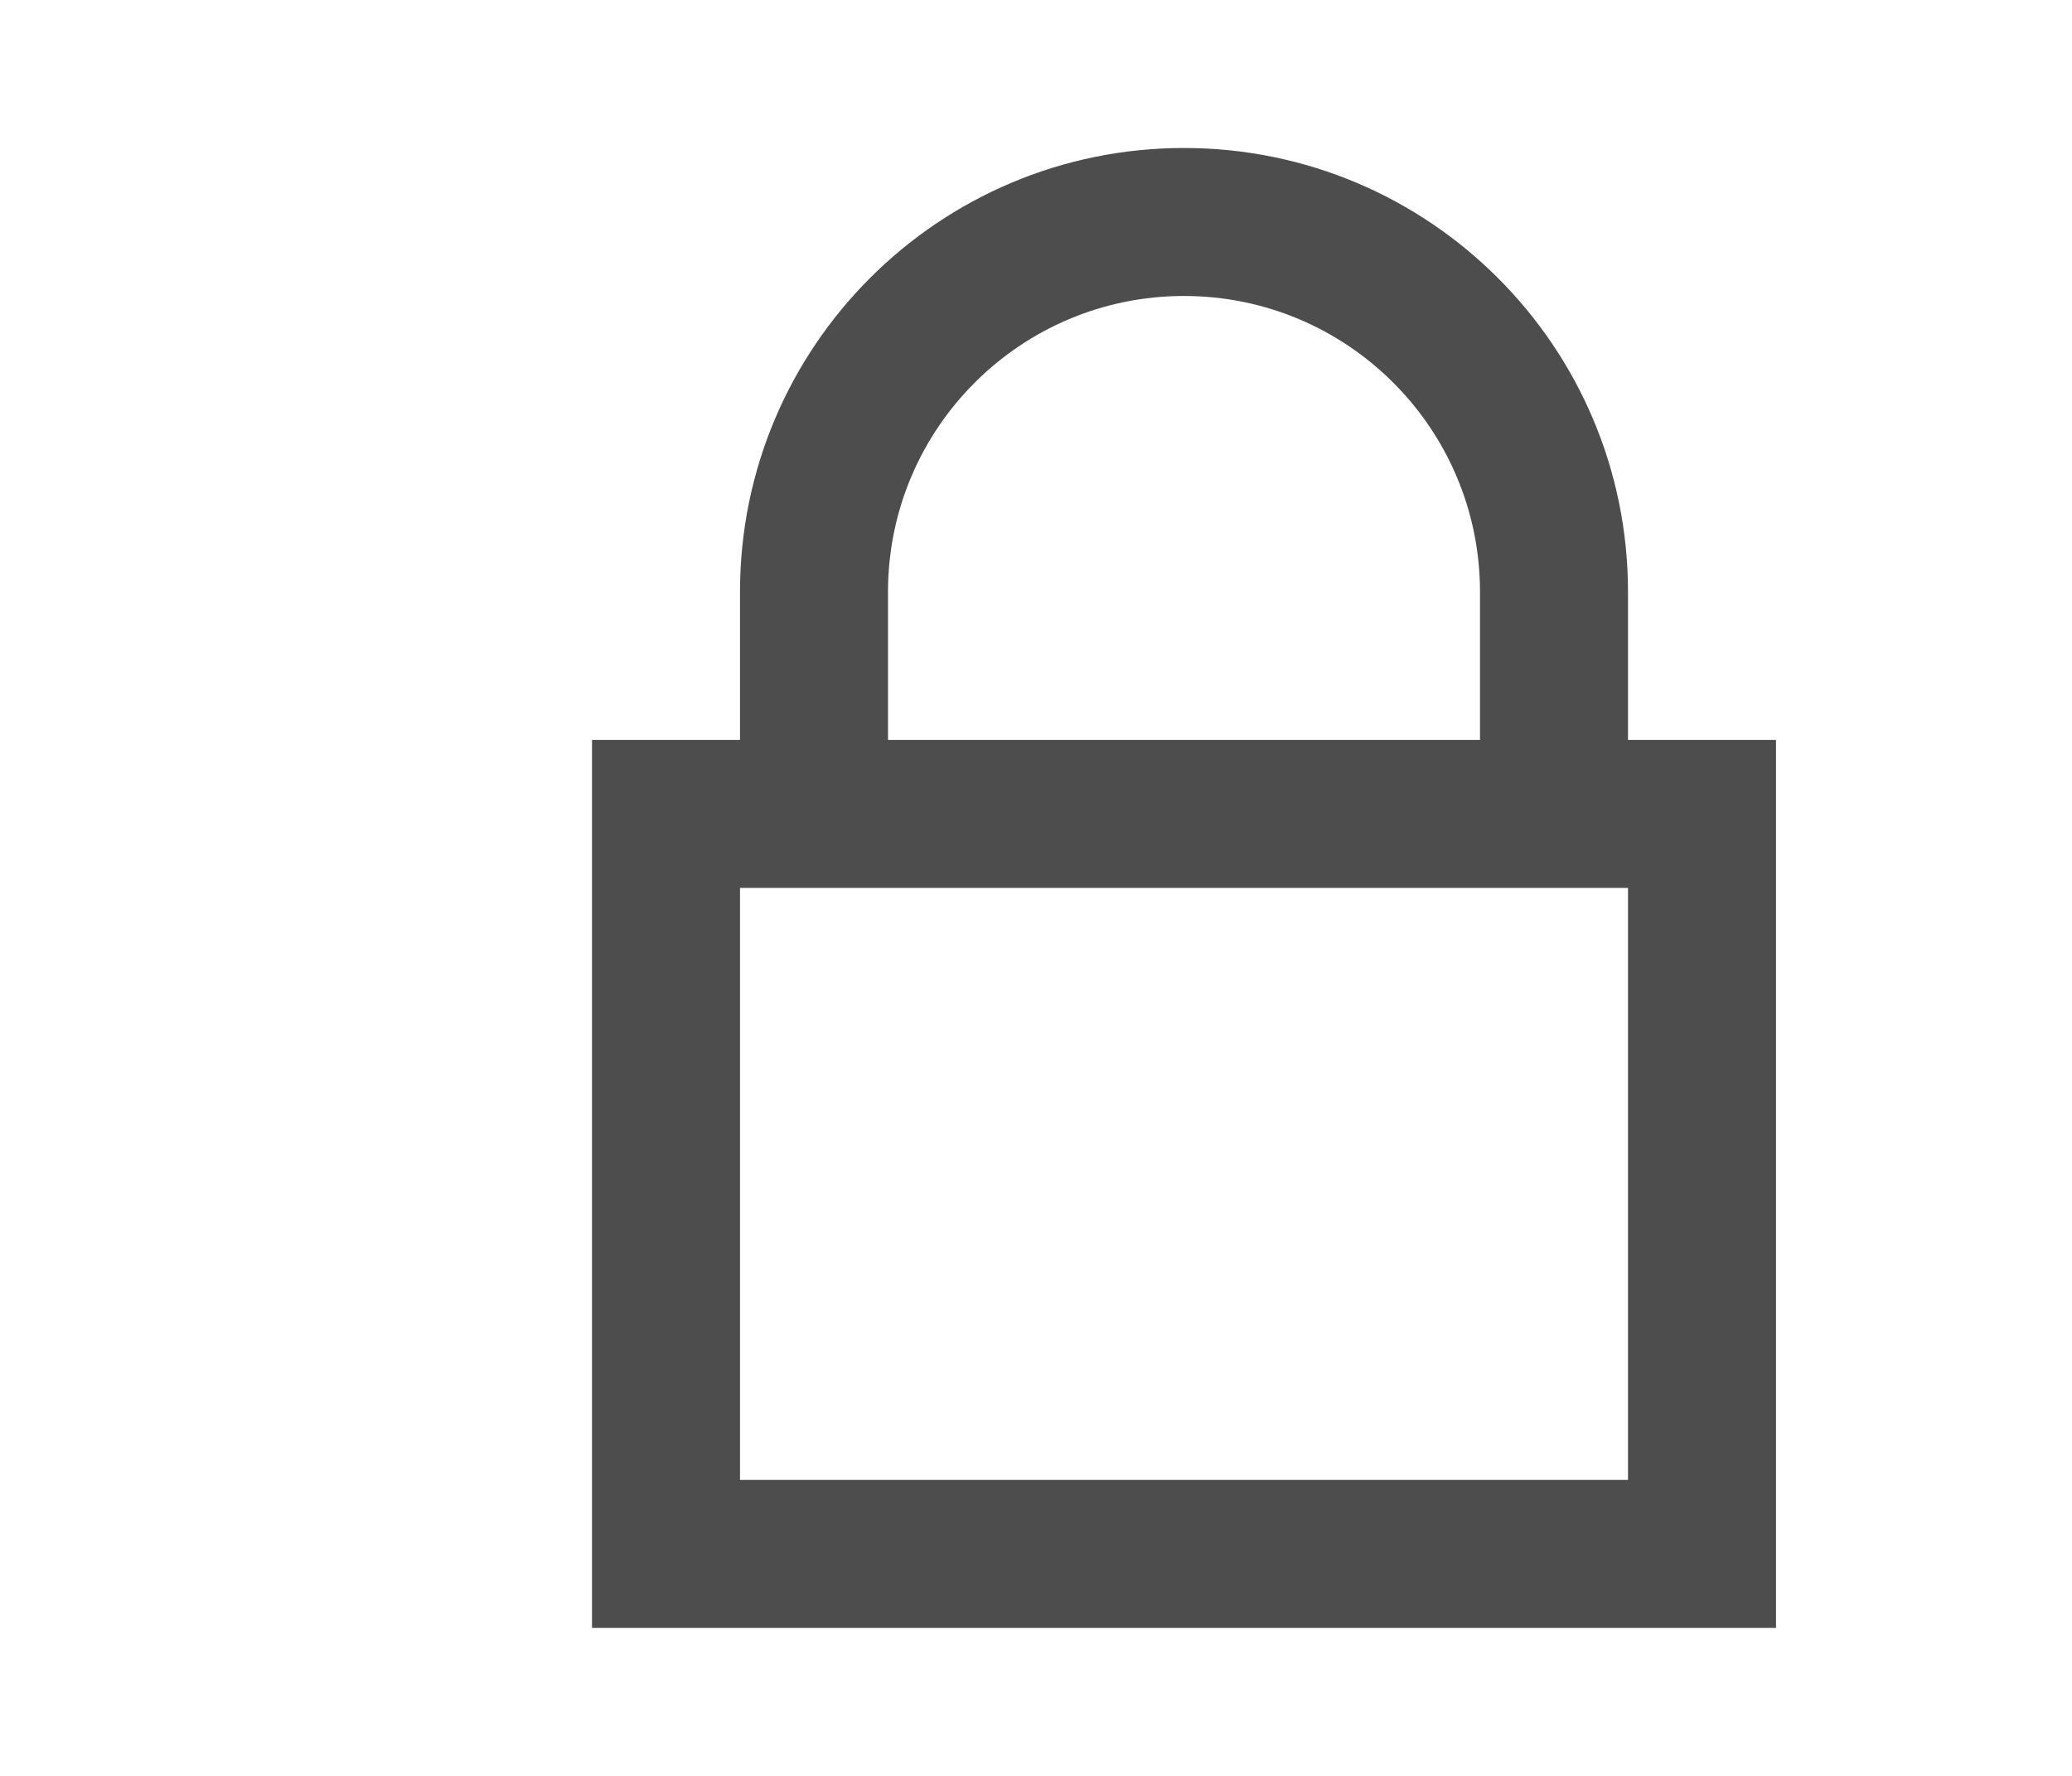 <?xml version="1.0" encoding="UTF-8"?>
<svg width="28px" height="24px" viewBox="0 0 28 24" version="1.1" xmlns="http://www.w3.org/2000/svg" xmlns:xlink="http://www.w3.org/1999/xlink">
    <!-- Generator: Sketch 52.6 (67491) - http://www.bohemiancoding.com/sketch -->
    <title>Sub Menu Locked Copy 2</title>
    <desc>Created with Sketch.</desc>
    <g id="Sub-Menu-Locked-Copy-2" stroke="none" stroke-width="1" fill="none" fill-rule="evenodd">
        <g id="ic-check-locked" transform="translate(4, 0)">
            <path d="M18,10 L18,8 C18,4.686 15.314,2 12,2 C8.686,2 6,4.686 6,8 L6,10 L4,10 L4,22 L20,22 L20,10 L18,10 Z M8,8 C8,5.791 9.791,4 12,4 C14.209,4 16,5.791 16,8 L16,10 L8,10 L8,8 Z M18,20 L6,20 L6,12 L18,12 L18,20 Z" id="Path_18899" fill="#4d4d4d" fill-rule="nonzero"></path>
            <polygon id="Rectangle_4417" points="0 0 24 0 24 24 0 24"></polygon>
        </g>
    </g>
</svg>